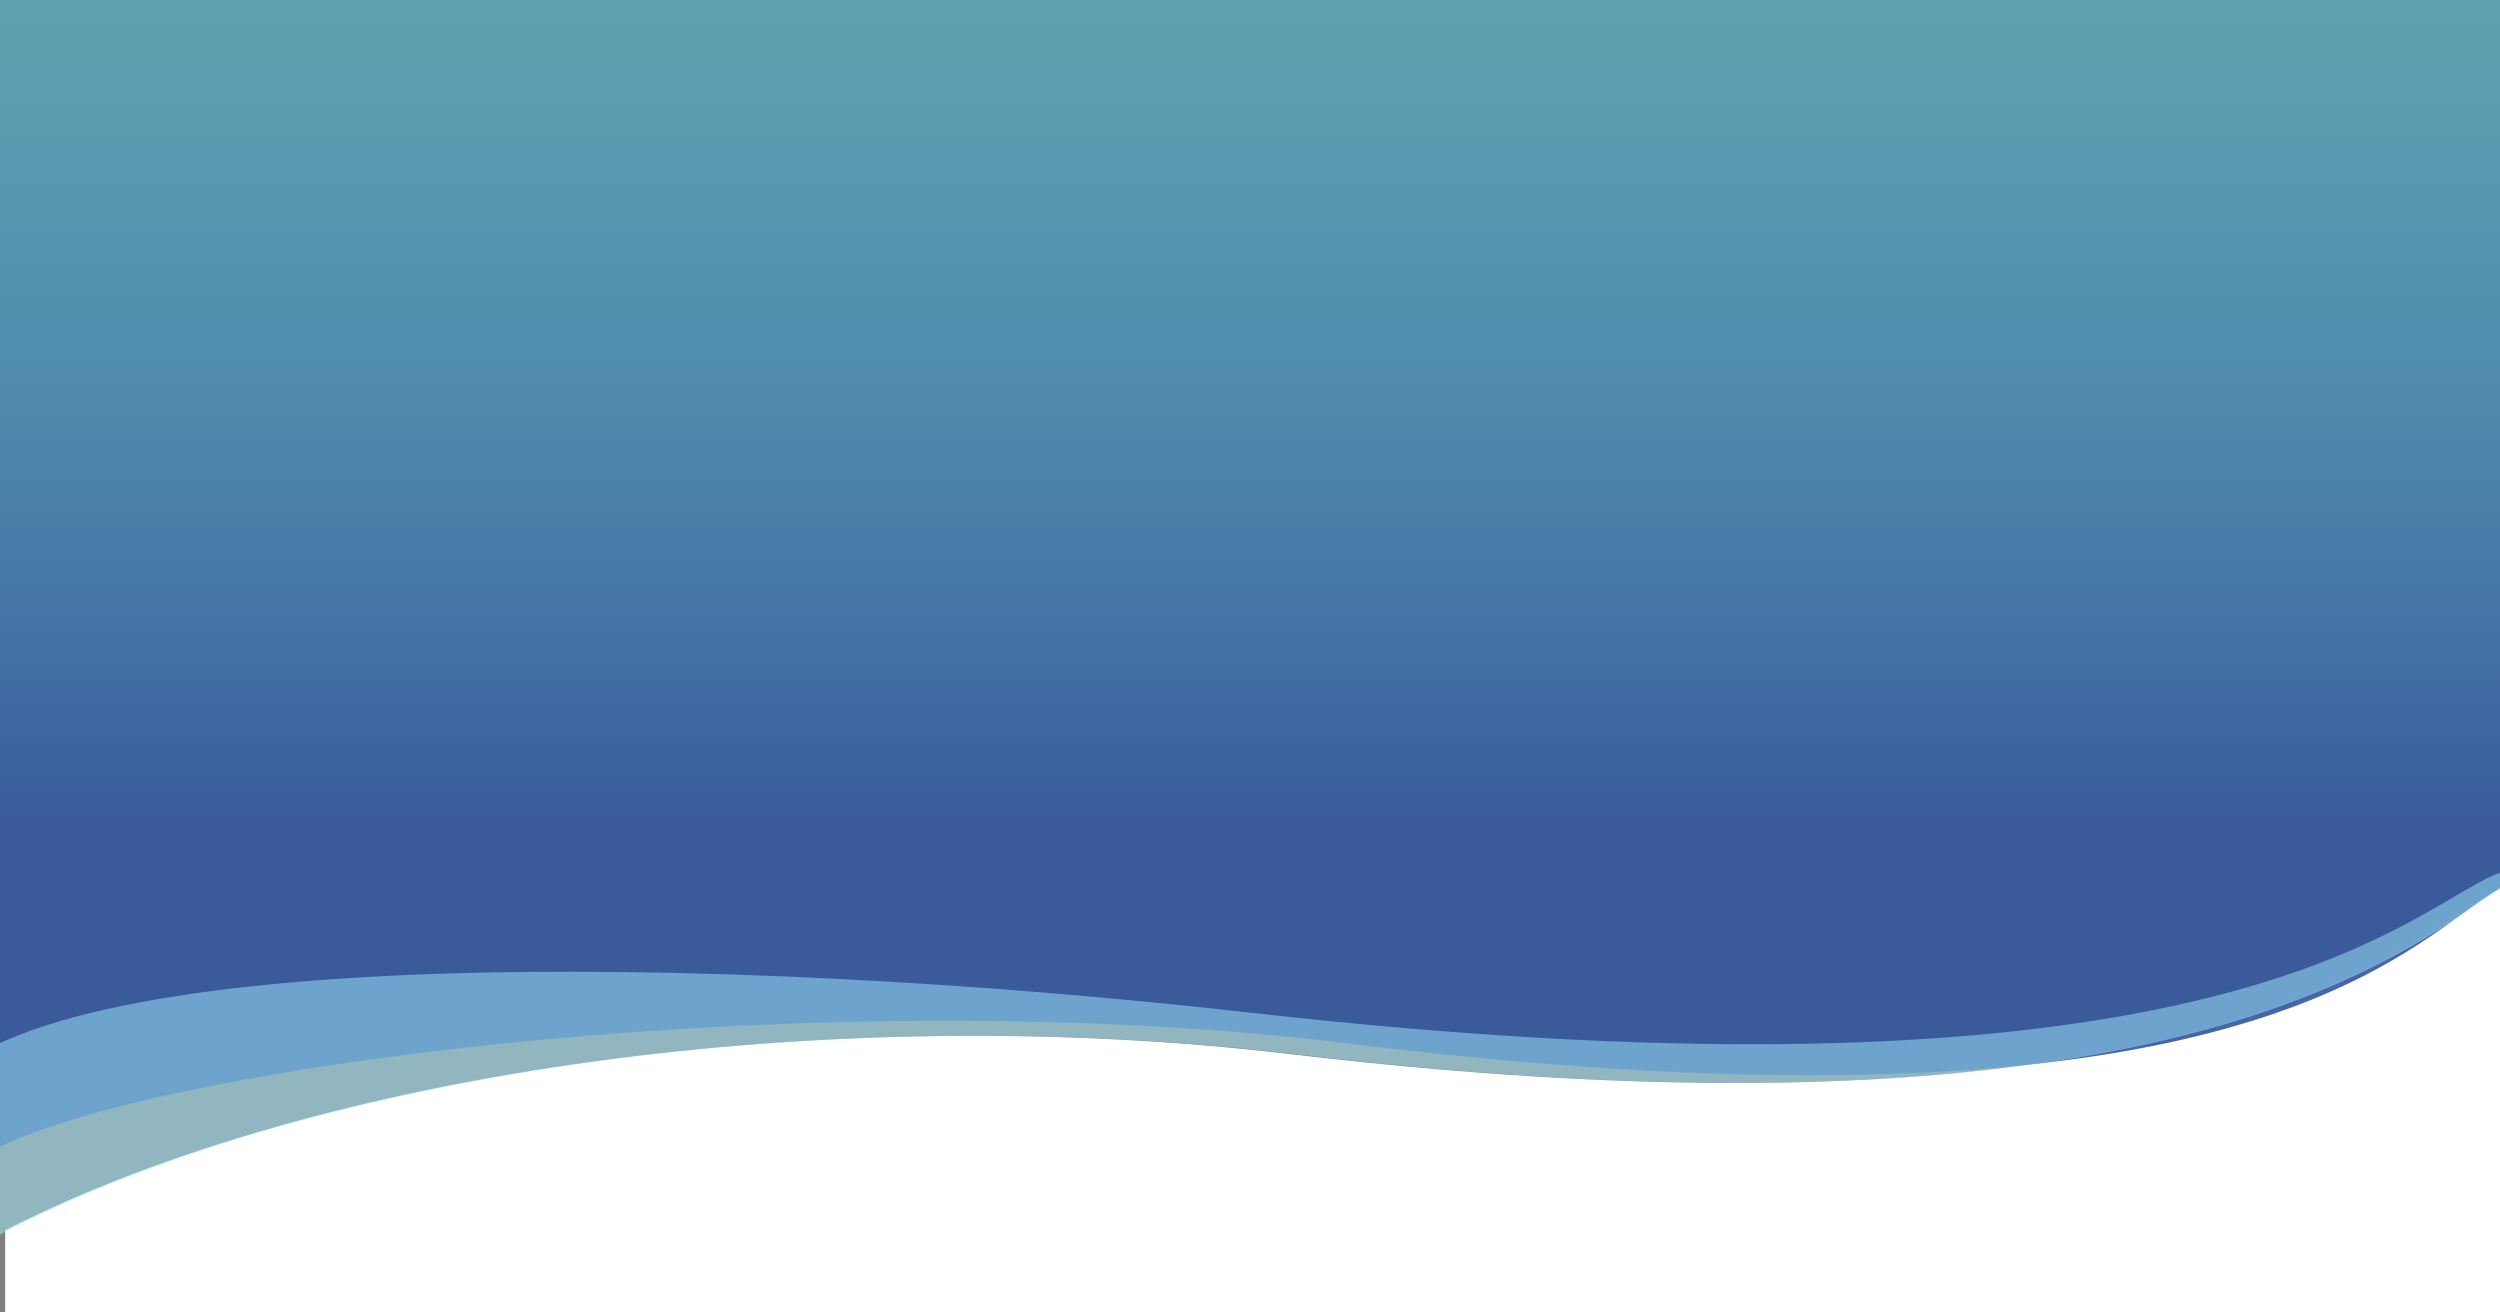 <svg preserveAspectRatio="none" width="1440" height="756" viewBox="0 0 1440 756" fill="none" xmlns="http://www.w3.org/2000/svg">
<rect x="0" y="0" width="1440" height="756" fill="#808080" stroke="none"/>
<path fill-rule="evenodd" clip-rule="evenodd" d="M1443 508.471V756H3V708.6C183.75 616.362 477.654 575.675 743.135 607.164C1220.49 663.786 1367.23 561.325 1433.32 515.173C1436.75 512.777 1439.97 510.533 1443 508.471Z" fill="white"/>
<path fill-rule="evenodd" clip-rule="evenodd" d="M1440 -1H0V660.497C103.672 610.837 481.223 564.632 775.897 600.947C1237.04 657.777 1360.12 568.555 1418.59 526.165C1426.74 520.263 1433.63 515.269 1440 511.703V-1Z" fill="url(#paint0_linear)"/>
<path fill-rule="evenodd" clip-rule="evenodd" d="M1466 -19H-51V731H-34.977C139.954 623.113 459.048 573.231 745.135 607.165C1222.49 663.786 1369.23 561.325 1435.32 515.173C1446.43 507.42 1455.25 501.256 1462.99 497.702C1464.01 497.233 1465.01 496.869 1466 496.605V-19ZM1440 -15.977H-51V653.51C-47.927 644.853 -44.318 637.277 -40.109 631C18.905 543 412.681 548.485 721.324 583.409C1206.47 638.306 1349.64 554.149 1413.73 516.475C1422.93 511.069 1430.49 506.62 1437.21 503.677C1438.17 503.254 1439.1 503.021 1440 502.972V-15.977Z" fill="#A3EDFE" fill-opacity="0.5"/>
<defs>
<linearGradient id="paint0_linear" x1="718" y1="-1" x2="718" y2="472.335" gradientUnits="userSpaceOnUse">
<stop stop-color="#3FC1DE" stop-opacity="0.5"/>
<stop offset="1" stop-color="#32569F" stop-opacity="0.9"/>
</linearGradient>
</defs>
</svg>
